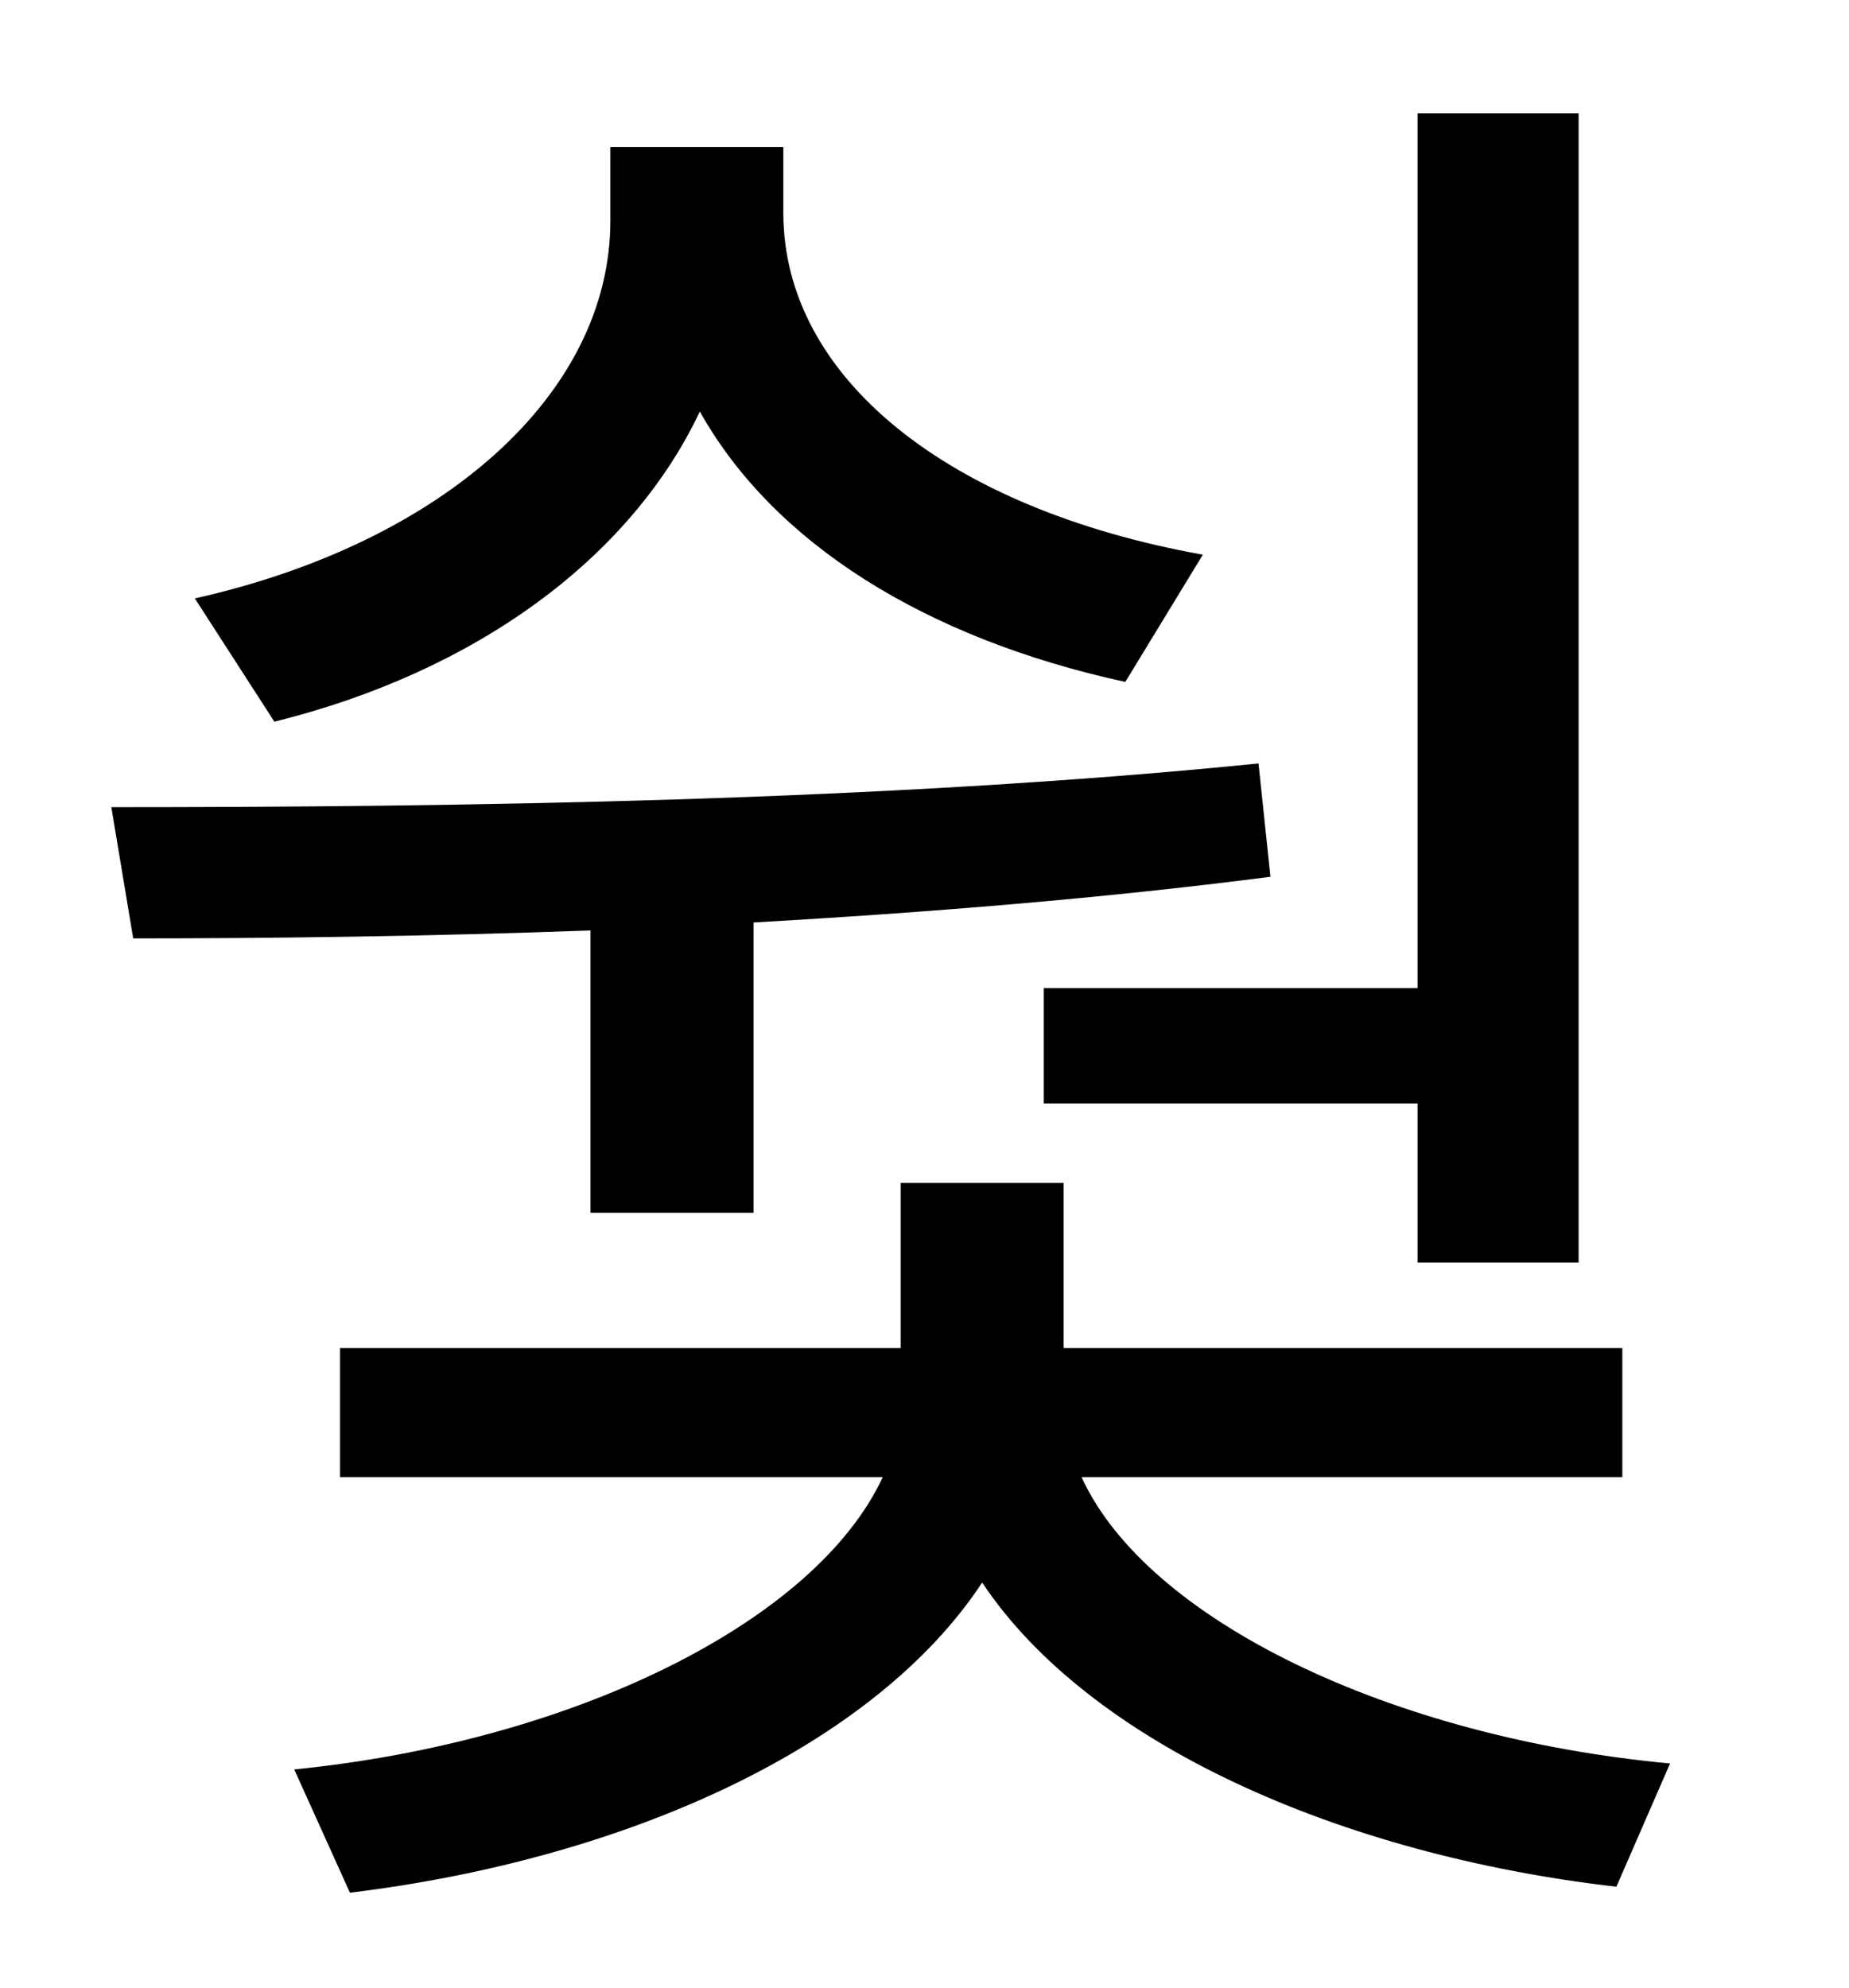 <?xml version="1.0" standalone="no"?>
<!DOCTYPE svg PUBLIC "-//W3C//DTD SVG 1.1//EN" "http://www.w3.org/Graphics/SVG/1.1/DTD/svg11.dtd" >
<svg xmlns="http://www.w3.org/2000/svg" xmlns:xlink="http://www.w3.org/1999/xlink" version="1.1" viewBox="-10 0 930 1000">
   <path fill="currentColor"
d="M515 497h188v-440h81v578h-81v-80h-188v-58zM595 279l-39 64c-101 -22 -177 -70 -214 -136c-35 74 -113 131 -214 156l-40 -62c125 -28 209 -103 209 -190v-37h87v33c0 83 83 149 211 172zM287 610v-142c-82 3 -160 4 -230 4l-11 -66c174 0 389 -3 577 -22l6 57
c-85 11 -173 18 -260 23v146h-82zM806 743h-272c33 72 156 131 296 144l-27 62c-139 -16 -265 -72 -319 -153c-54 82 -178 139 -318 156l-28 -62c140 -14 262 -74 296 -147h-273v-65h282v-83h82v83h281v65z" />
</svg>
